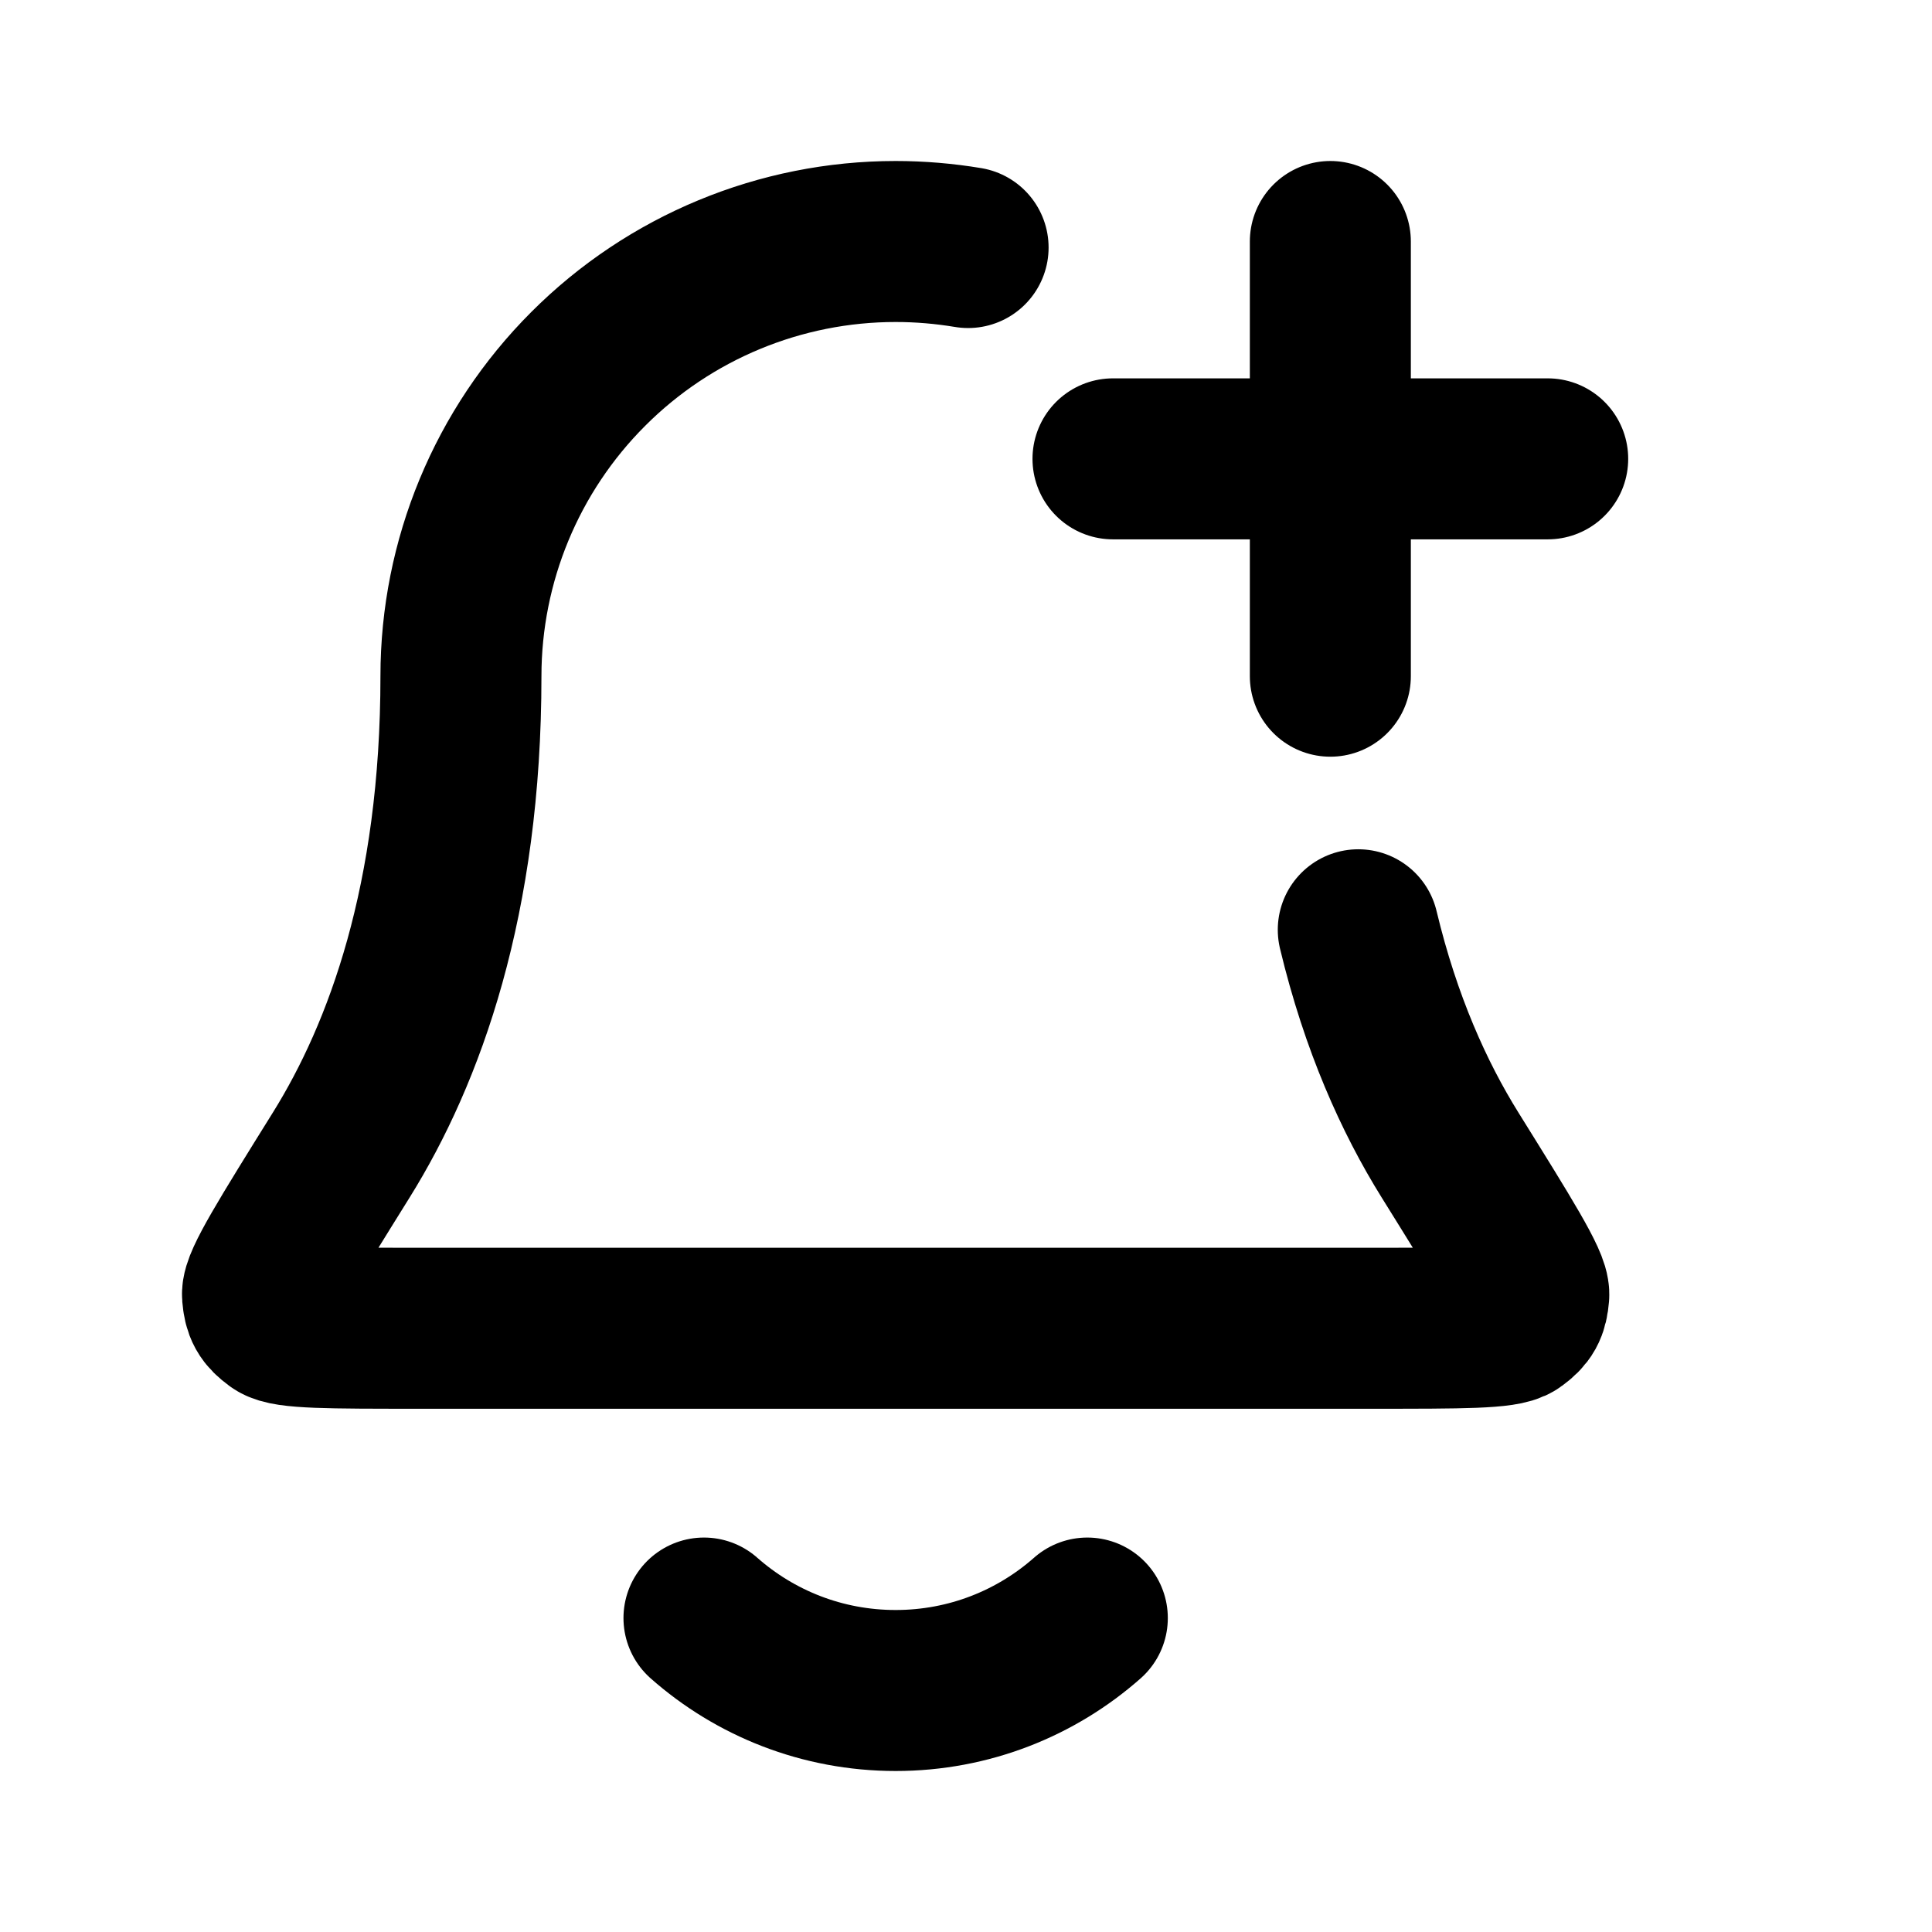 <svg viewBox="0 0 24 24" fill="none" xmlns="http://www.w3.org/2000/svg">
<path d="M8.745 20.1C9.379 20.66 10.213 21 11.126 21C12.039 21 12.873 20.66 13.507 20.1M16.526 8.4V3M13.826 5.7H19.226M12.026 3.075C11.731 3.026 11.43 3 11.126 3C9.694 3 8.32 3.569 7.308 4.582C6.295 5.594 5.726 6.968 5.726 8.4C5.726 11.181 5.025 13.085 4.241 14.345C3.58 15.407 3.249 15.938 3.261 16.087C3.275 16.251 3.309 16.313 3.442 16.411C3.561 16.5 4.099 16.5 5.176 16.5H17.076C18.153 16.5 18.691 16.5 18.81 16.411C18.943 16.313 18.977 16.251 18.991 16.087C19.003 15.938 18.672 15.407 18.011 14.345C17.568 13.633 17.152 12.715 16.873 11.55" stroke="black" stroke-width="2" stroke-linecap="round" stroke-linejoin="round"/>
</svg>